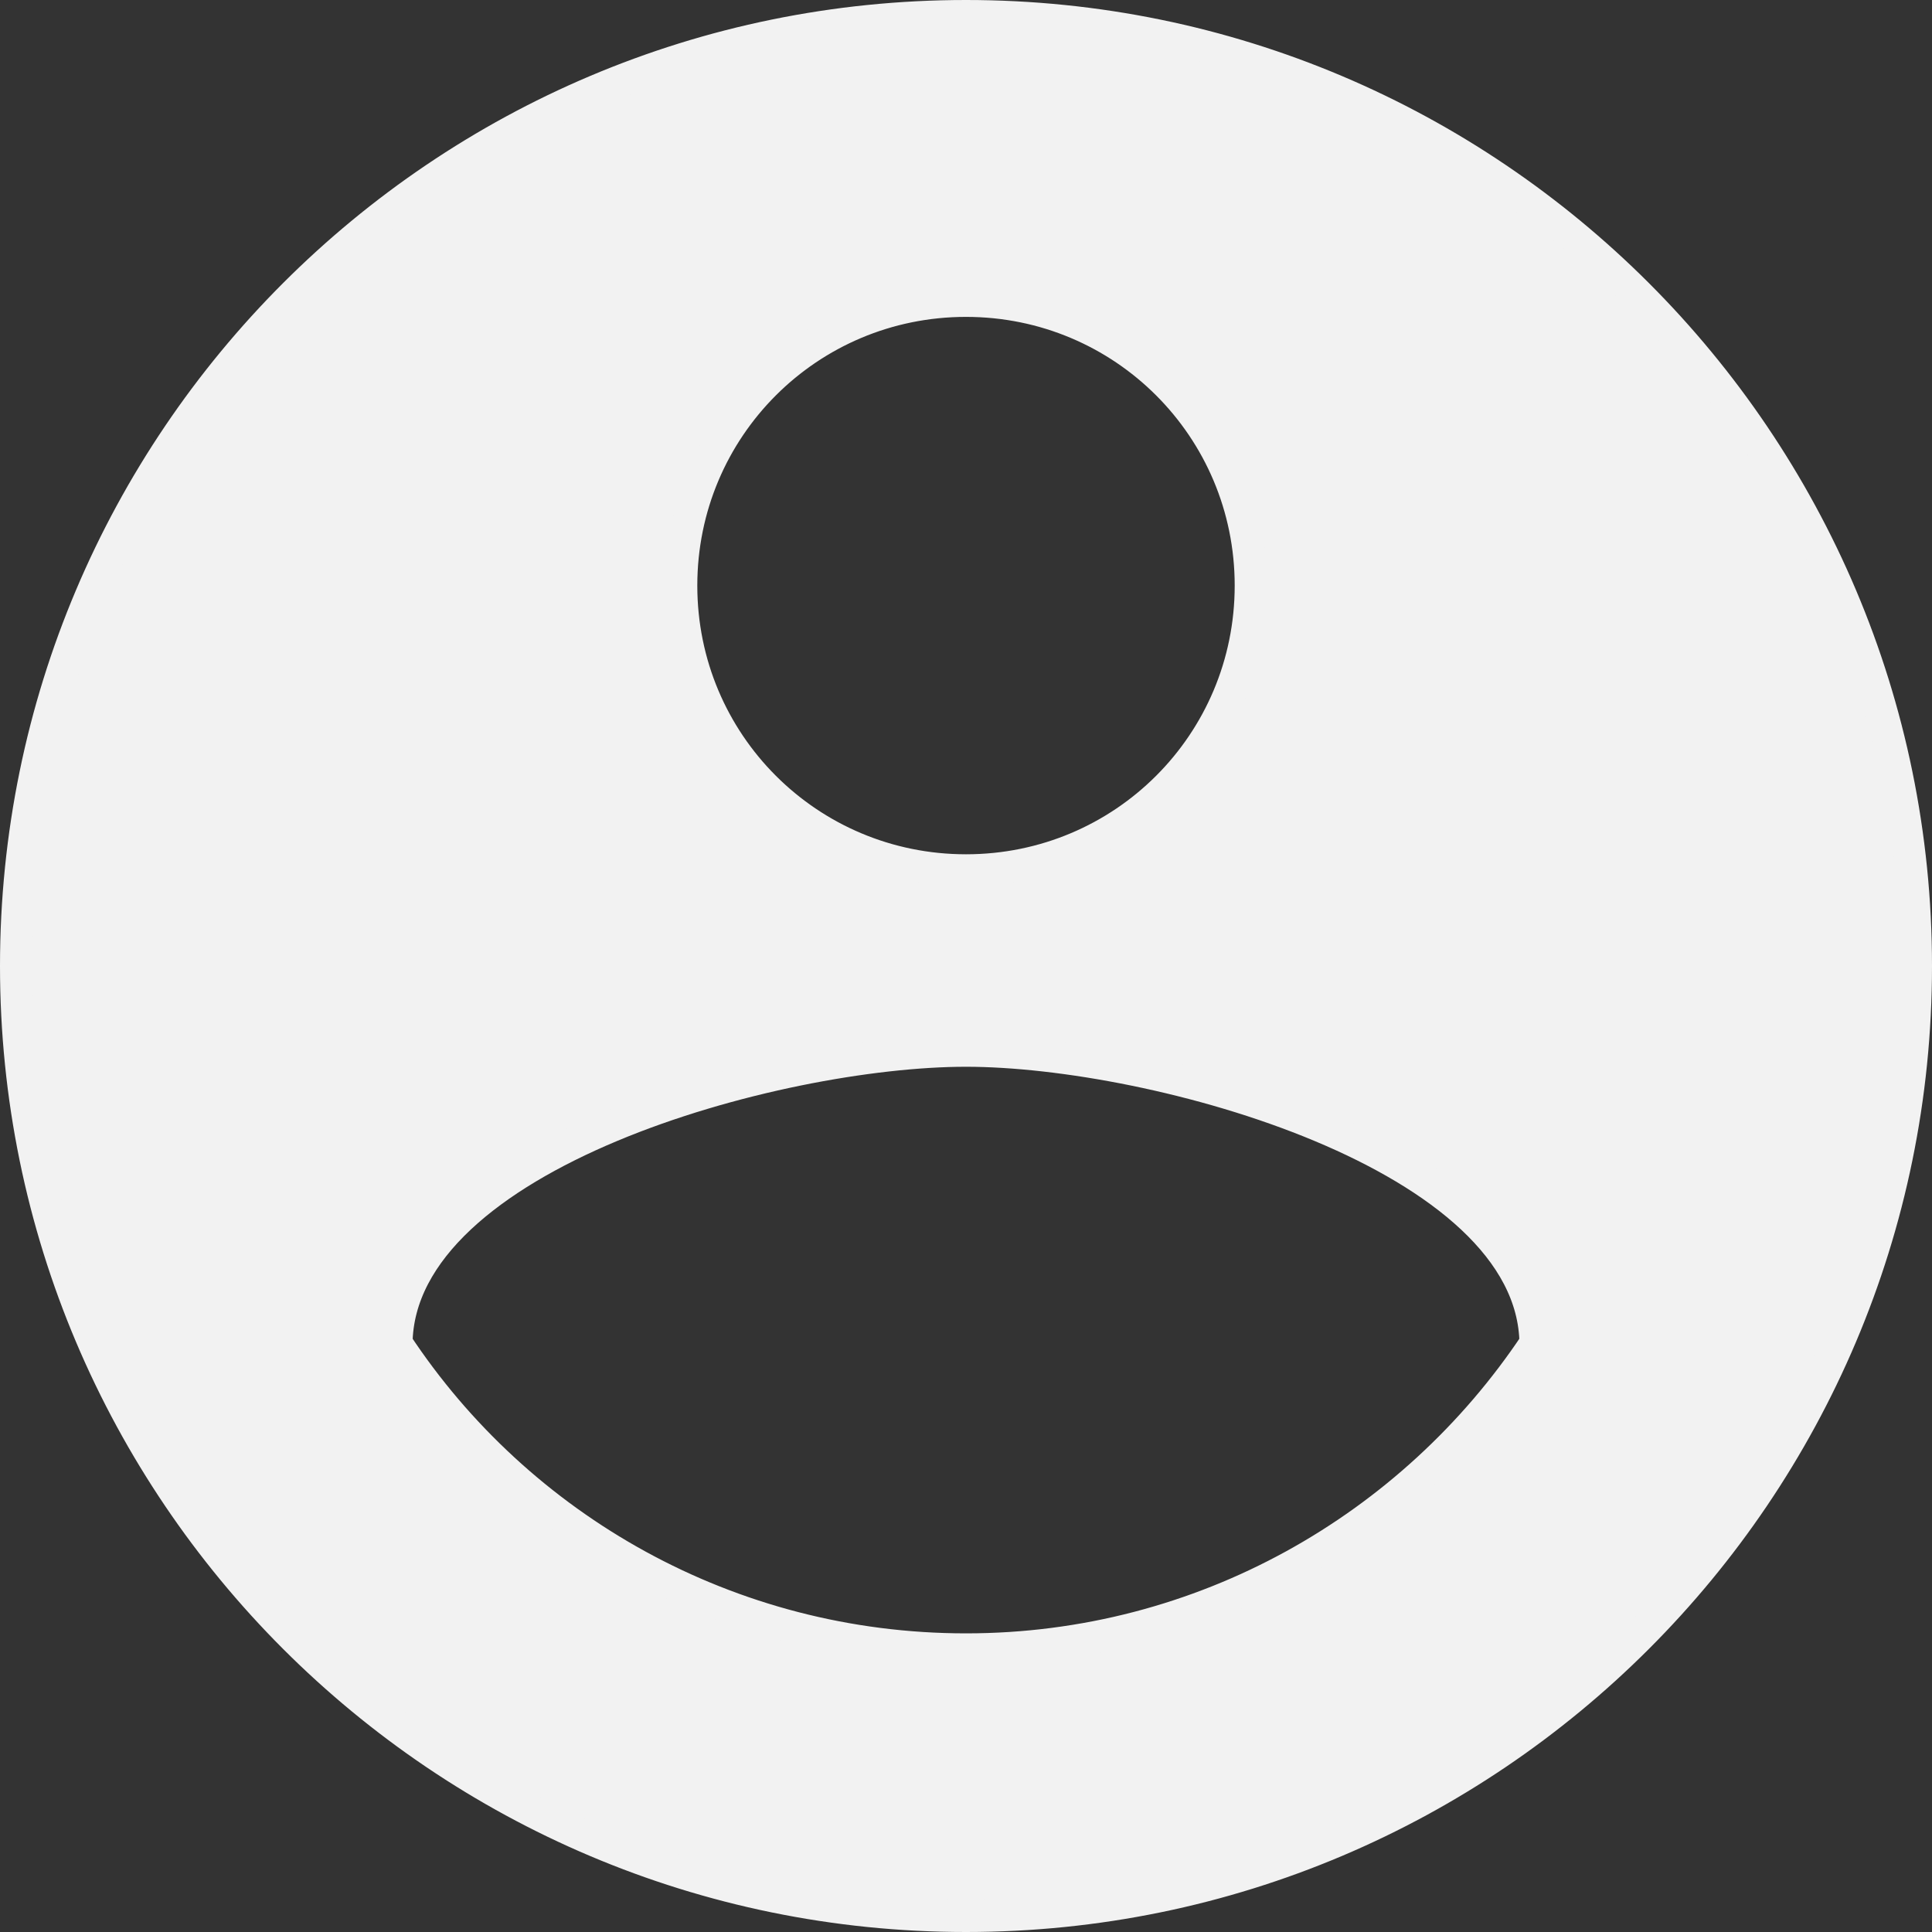 <?xml version="1.0" encoding="UTF-8" standalone="no"?>
<svg
   xmlns:dc="http://purl.org/dc/elements/1.1/"
   xmlns:cc="http://creativecommons.org/ns#"
   xmlns:rdf="http://www.w3.org/1999/02/22-rdf-syntax-ns#"
   xmlns:svg="http://www.w3.org/2000/svg"
   xmlns="http://www.w3.org/2000/svg"
   xmlns:sodipodi="http://sodipodi.sourceforge.net/DTD/sodipodi-0.dtd"
   xmlns:inkscape="http://www.inkscape.org/namespaces/inkscape"
   width="2.646mm"
   height="2.646mm"
   viewBox="0 0 2.646 2.646"
   version="1.1"
   id="svg846"
   inkscape:version="1.0.1 (3bc2e813f5, 2020-09-07)"
   sodipodi:docname="user.svg">
  <rect x="0" y="0" width="2.646" height="2.646" fill="#333333" stroke="none"/>
  <defs
     id="defs840" />
  <sodipodi:namedview
     id="base"
     pagecolor="#ffffff"
     bordercolor="#666666"
     borderopacity="1.0"
     inkscape:pageopacity="0.0"
     inkscape:pageshadow="2"
     inkscape:zoom="82.700007"
     inkscape:cx="4.9999977"
     inkscape:cy="4.9999996"
     inkscape:document-units="mm"
     inkscape:current-layer="layer1"
     inkscape:document-rotation="0"
     showgrid="false"
     fit-margin-top="0"
     fit-margin-left="0"
     fit-margin-right="0"
     fit-margin-bottom="0"
     inkscape:window-width="1920"
     inkscape:window-height="1017"
     inkscape:window-x="1272"
     inkscape:window-y="-8"
     inkscape:window-maximized="1"
     inkscape:showpageshadow="false"
     showborder="false" />
  <g
     inkscape:label="Layer 1"
     inkscape:groupmode="layer"
     id="layer1"
     transform="translate(-334.852,-13.572)">
    <path
       d="m 336.175,13.594 c -0.718,0 -1.301,0.583 -1.301,1.301 0,0.718 0.583,1.301 1.301,1.301 0.718,0 1.301,-0.583 1.301,-1.301 0,-0.718 -0.583,-1.301 -1.301,-1.301 z m 0,0.39 c 0.216,0 0.39,0.174 0.39,0.39 0,0.216 -0.174,0.39 -0.39,0.39 -0.216,0 -0.39,-0.174 -0.39,-0.39 0,-0.216 0.174,-0.39 0.39,-0.39 z m 0,1.847 c -0.325,0 -0.613,-0.166 -0.78,-0.419 0.003,-0.259 0.52,-0.401 0.78,-0.401 0.259,0 0.777,0.142 0.78,0.401 -0.168,0.252 -0.455,0.419 -0.78,0.419 z"
       id="path4"
       style="fill:#f2f2f2;fill-opacity:1;stroke:#f2f2f2;stroke-width:0.044;stroke-miterlimit:4;stroke-dasharray:none;stroke-opacity:1" />
  </g>
</svg>
